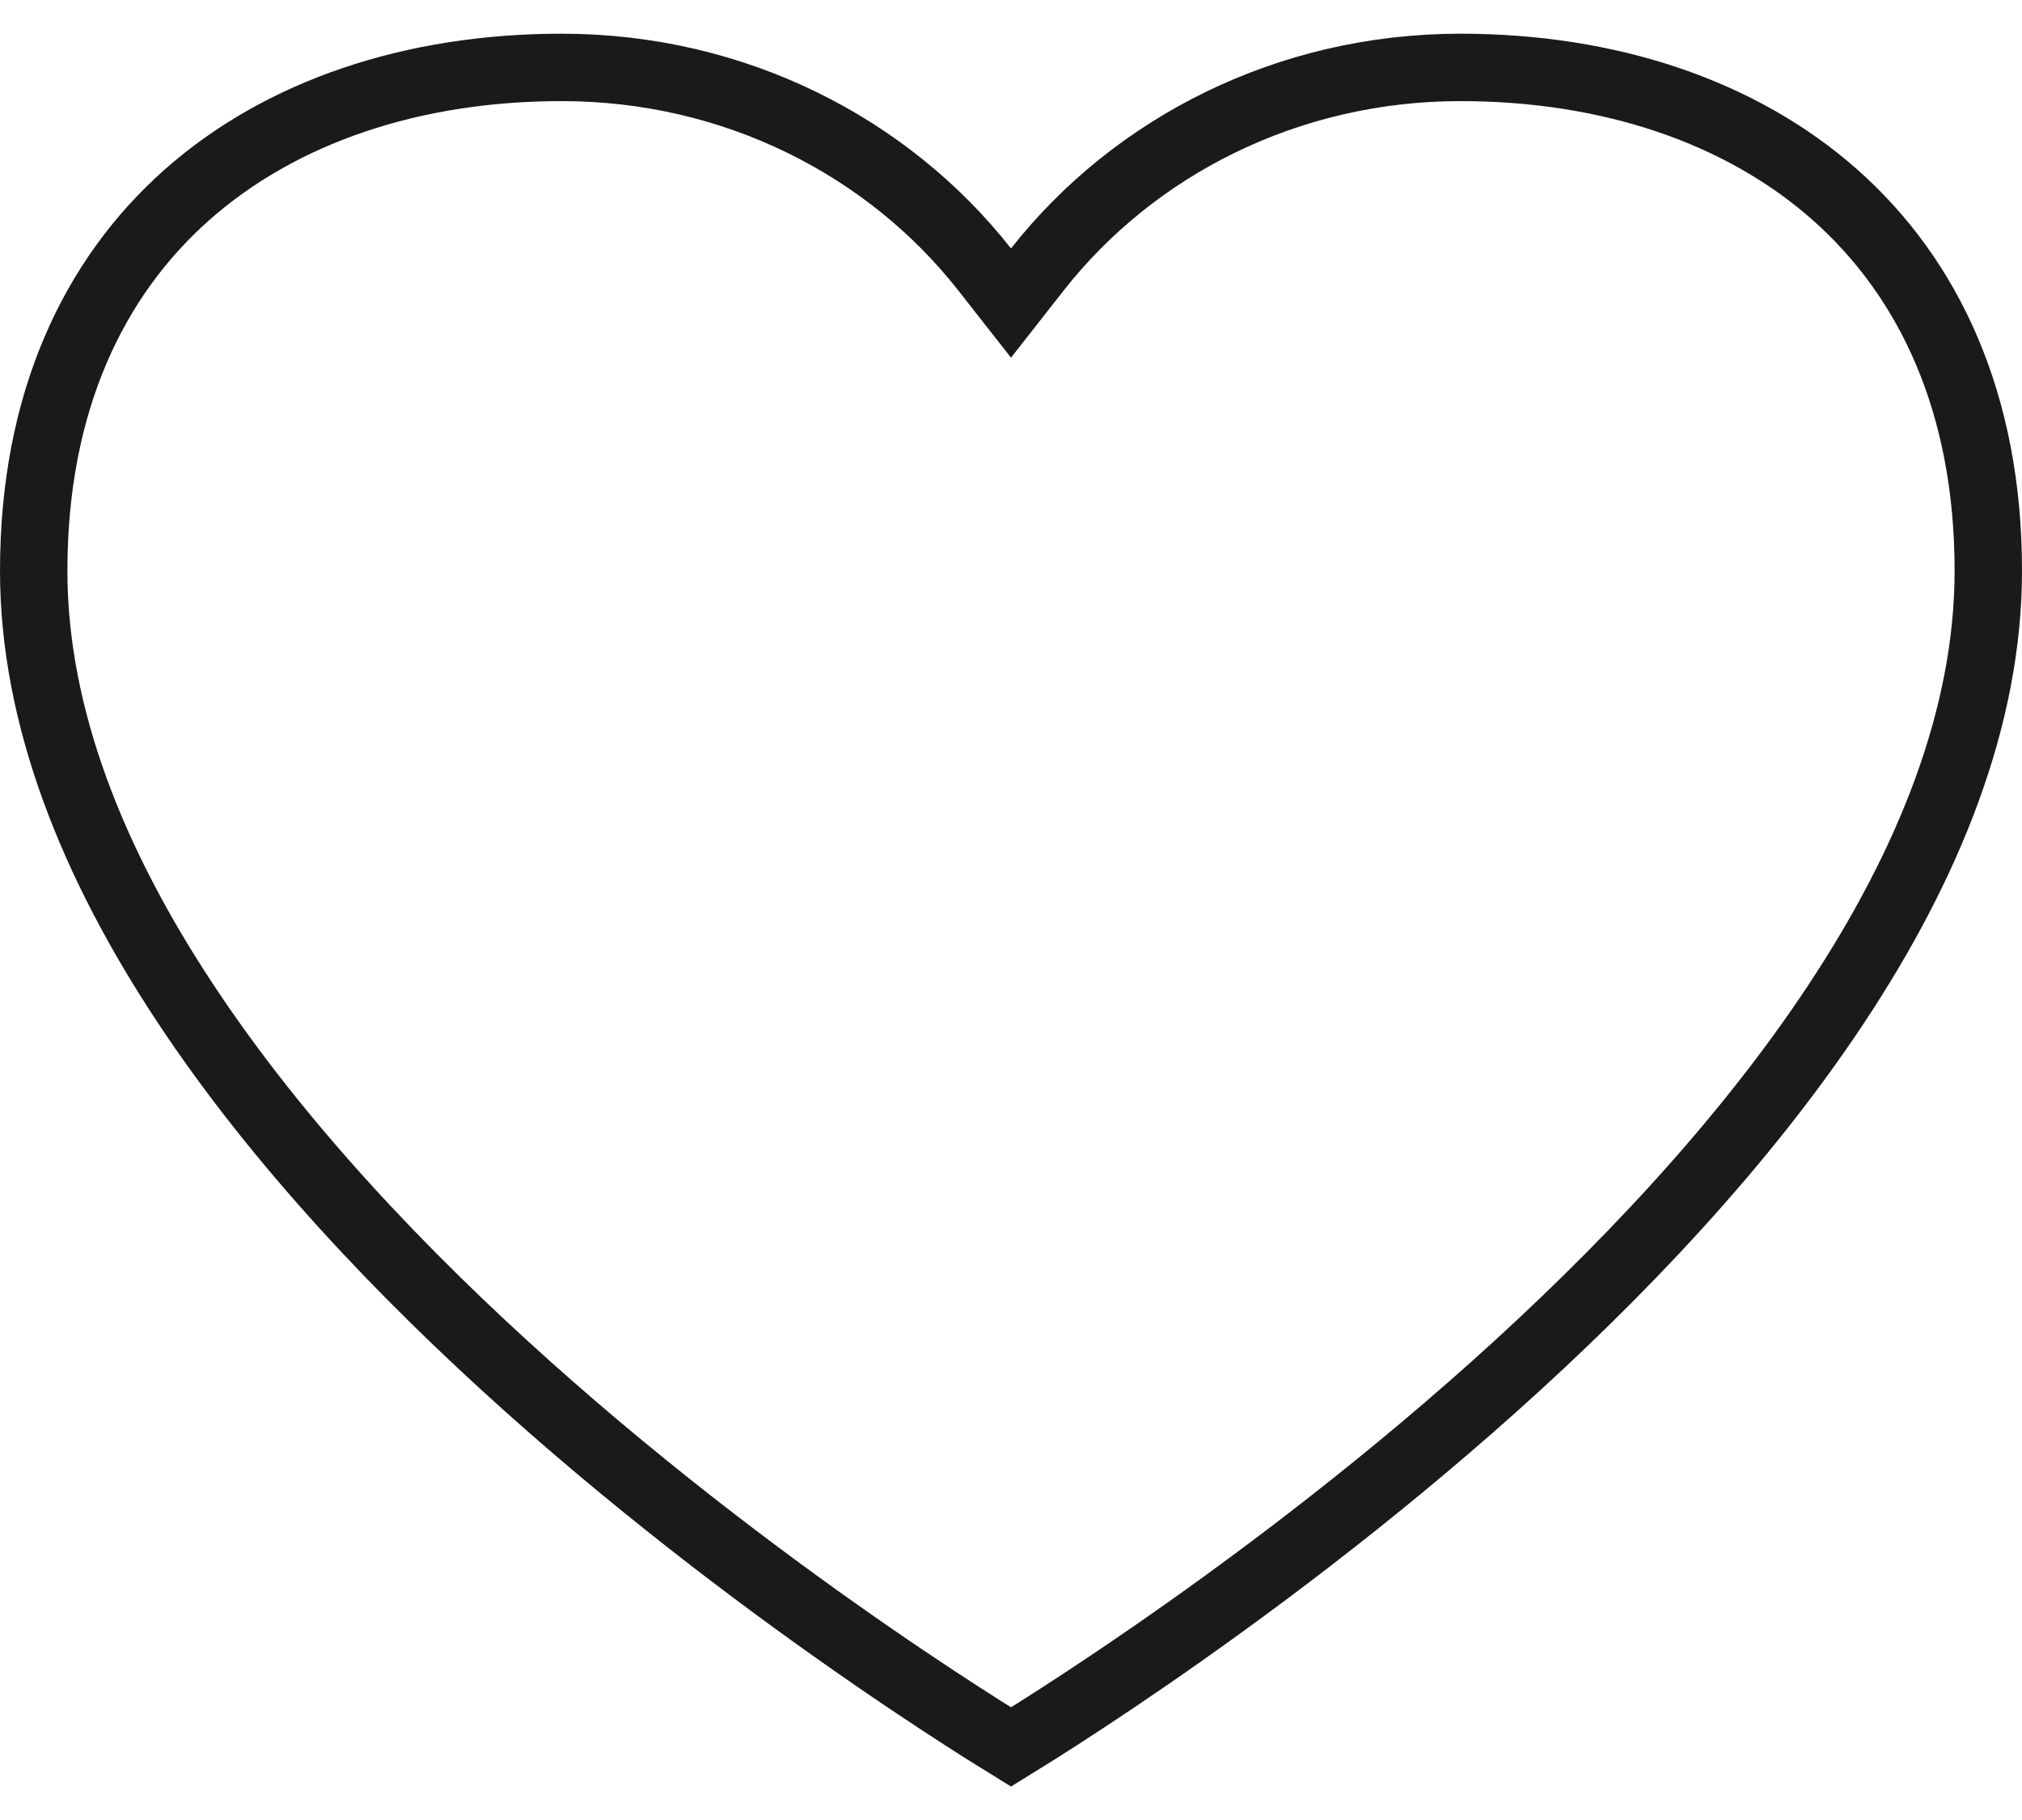<svg width="30" height="27" viewBox="0 0 30 27" fill="none" xmlns="http://www.w3.org/2000/svg">
<path d="M14.607 3.995L15 4.496L15.393 3.995C16.82 2.18 19.096 1 21.667 1C23.873 1 25.829 1.653 27.228 2.892C28.617 4.124 29.5 5.974 29.5 8.468C29.5 10.64 28.616 12.824 27.239 14.901C25.865 16.976 24.023 18.91 22.167 20.571C20.312 22.23 18.454 23.607 17.06 24.568C16.363 25.049 15.783 25.425 15.378 25.681C15.226 25.776 15.099 25.855 15 25.916C14.901 25.855 14.774 25.776 14.622 25.681C14.217 25.425 13.637 25.049 12.94 24.568C11.546 23.607 9.688 22.23 7.833 20.571C5.976 18.91 4.135 16.976 2.761 14.901C1.384 12.824 0.5 10.64 0.5 8.468C0.5 5.974 1.383 4.124 2.772 2.892C4.171 1.653 6.127 1 8.333 1C10.905 1 13.18 2.18 14.607 3.995Z" stroke="#1A1A1B"/>
</svg>
